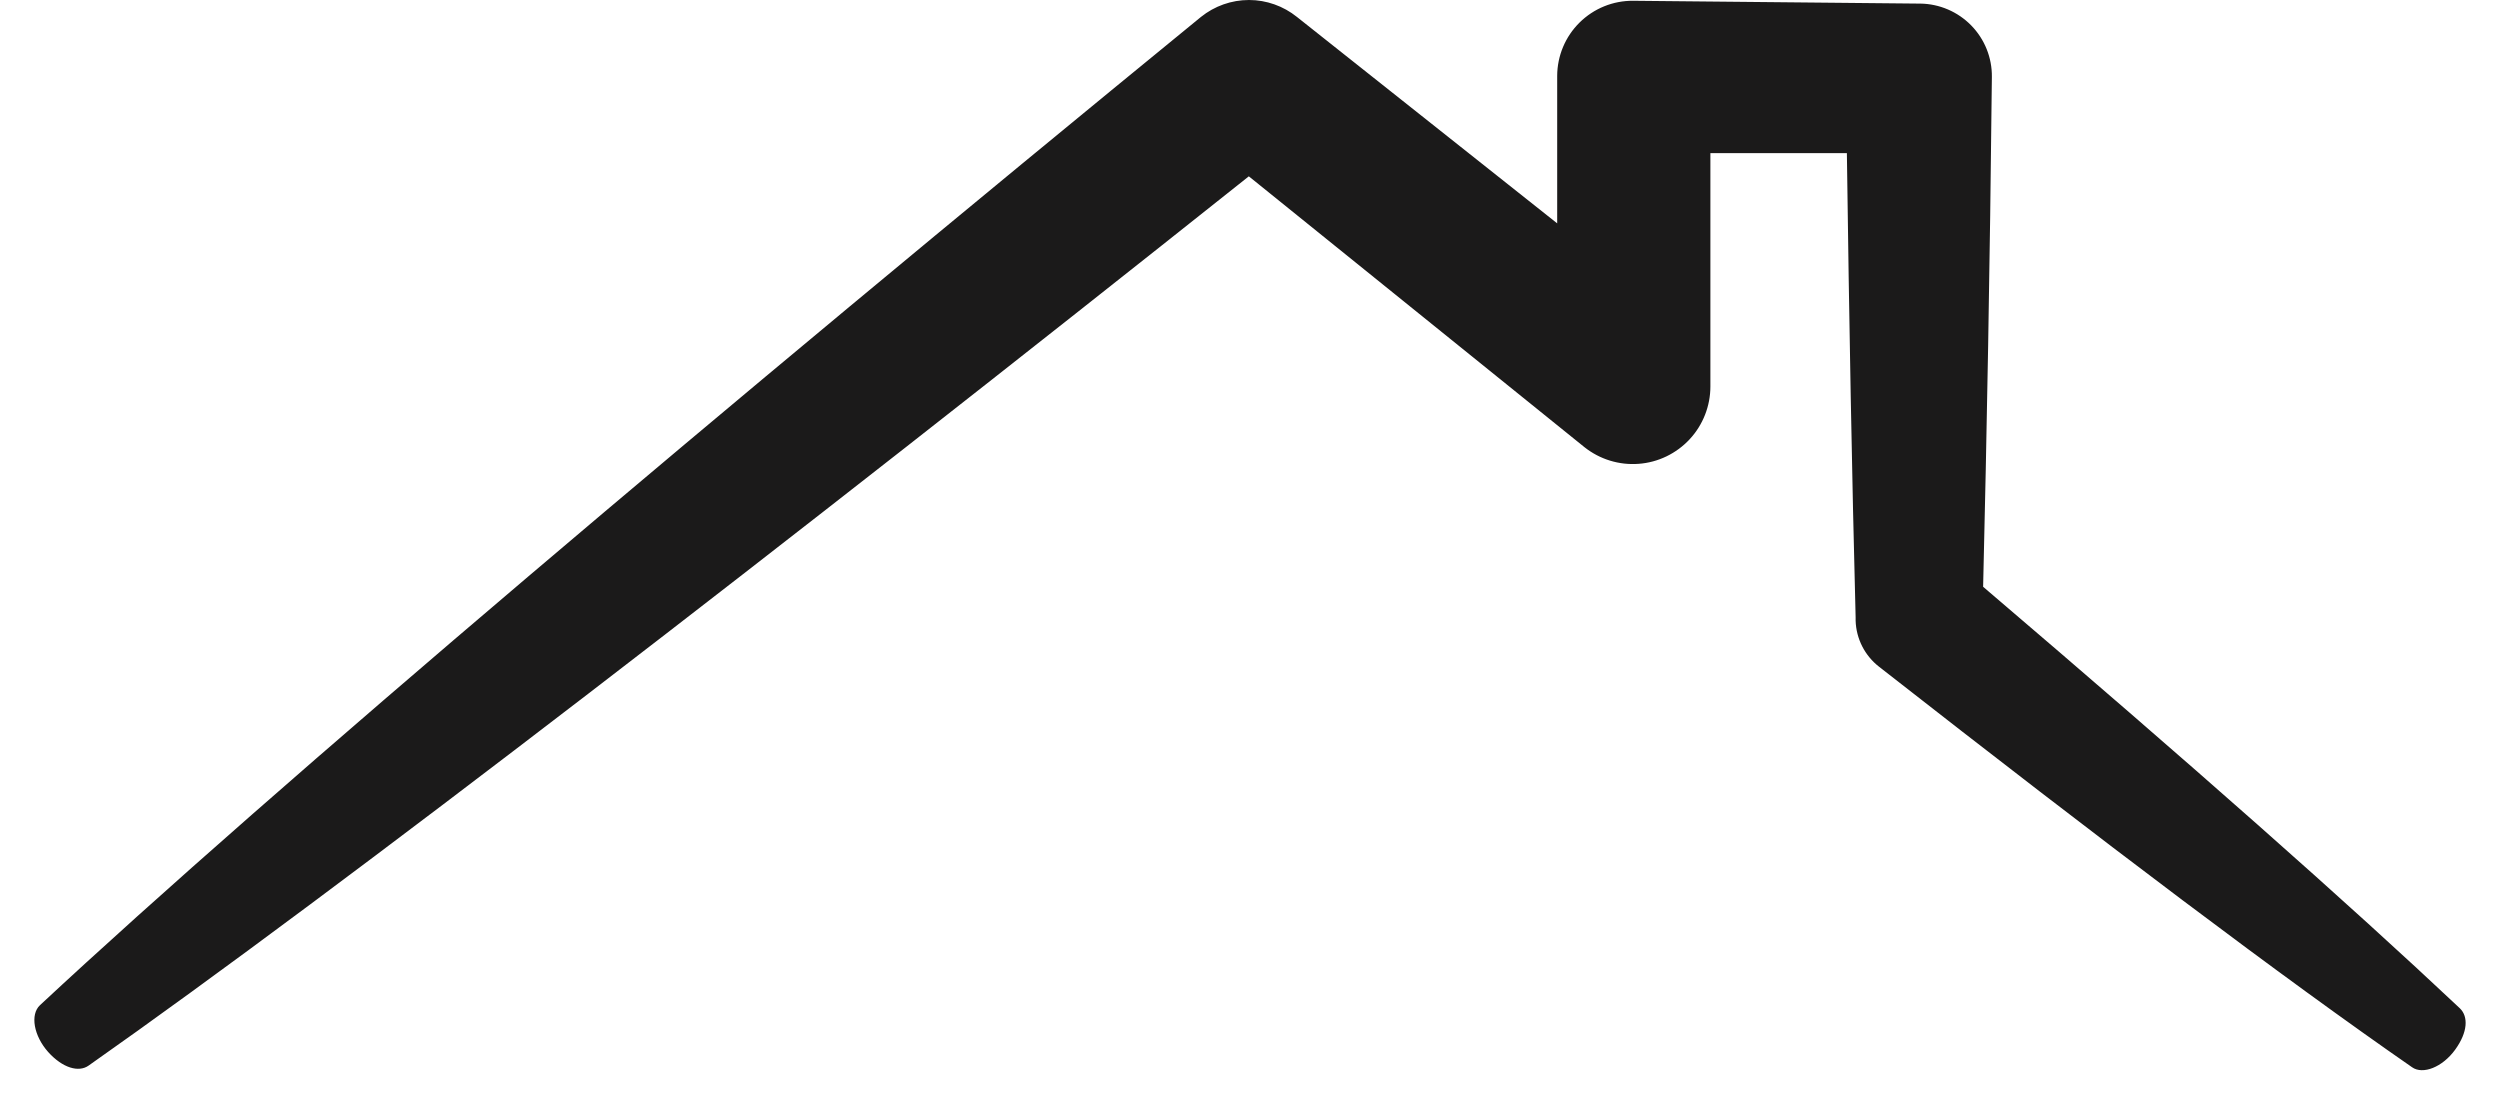 <svg width="32" height="14" viewBox="0 0 32 14" fill="none" xmlns="http://www.w3.org/2000/svg">
<path d="M25.384 7.51C25.431 5.556 25.471 3.418 25.496 0.985H25.496C25.499 0.739 25.404 0.502 25.232 0.326C25.06 0.15 24.825 0.049 24.579 0.046H24.561L20.904 0.01C20.647 0.008 20.401 0.108 20.218 0.289C20.036 0.469 19.933 0.714 19.932 0.971V2.859L16.601 0.217C16.427 0.077 16.21 0 15.987 0C15.763 0 15.546 0.077 15.372 0.217C9.232 5.237 3.495 10.087 0.511 12.867C0.384 12.987 0.432 13.258 0.616 13.465C0.801 13.671 1.008 13.73 1.135 13.639C4.354 11.377 10.015 7.006 15.985 2.257L20.28 5.723C20.476 5.879 20.724 5.956 20.974 5.937C21.223 5.919 21.457 5.806 21.628 5.622C21.798 5.439 21.893 5.197 21.893 4.947V1.96H23.64C23.669 4.135 23.705 6.107 23.752 7.901V7.944C23.759 8.177 23.87 8.393 24.053 8.535C26.953 10.804 29.233 12.523 30.875 13.661C31.012 13.758 31.263 13.661 31.426 13.436C31.589 13.211 31.596 13.012 31.487 12.907C30.071 11.573 28.037 9.774 25.383 7.51L25.384 7.51Z" fill="#1B1A1A"/>
</svg>
